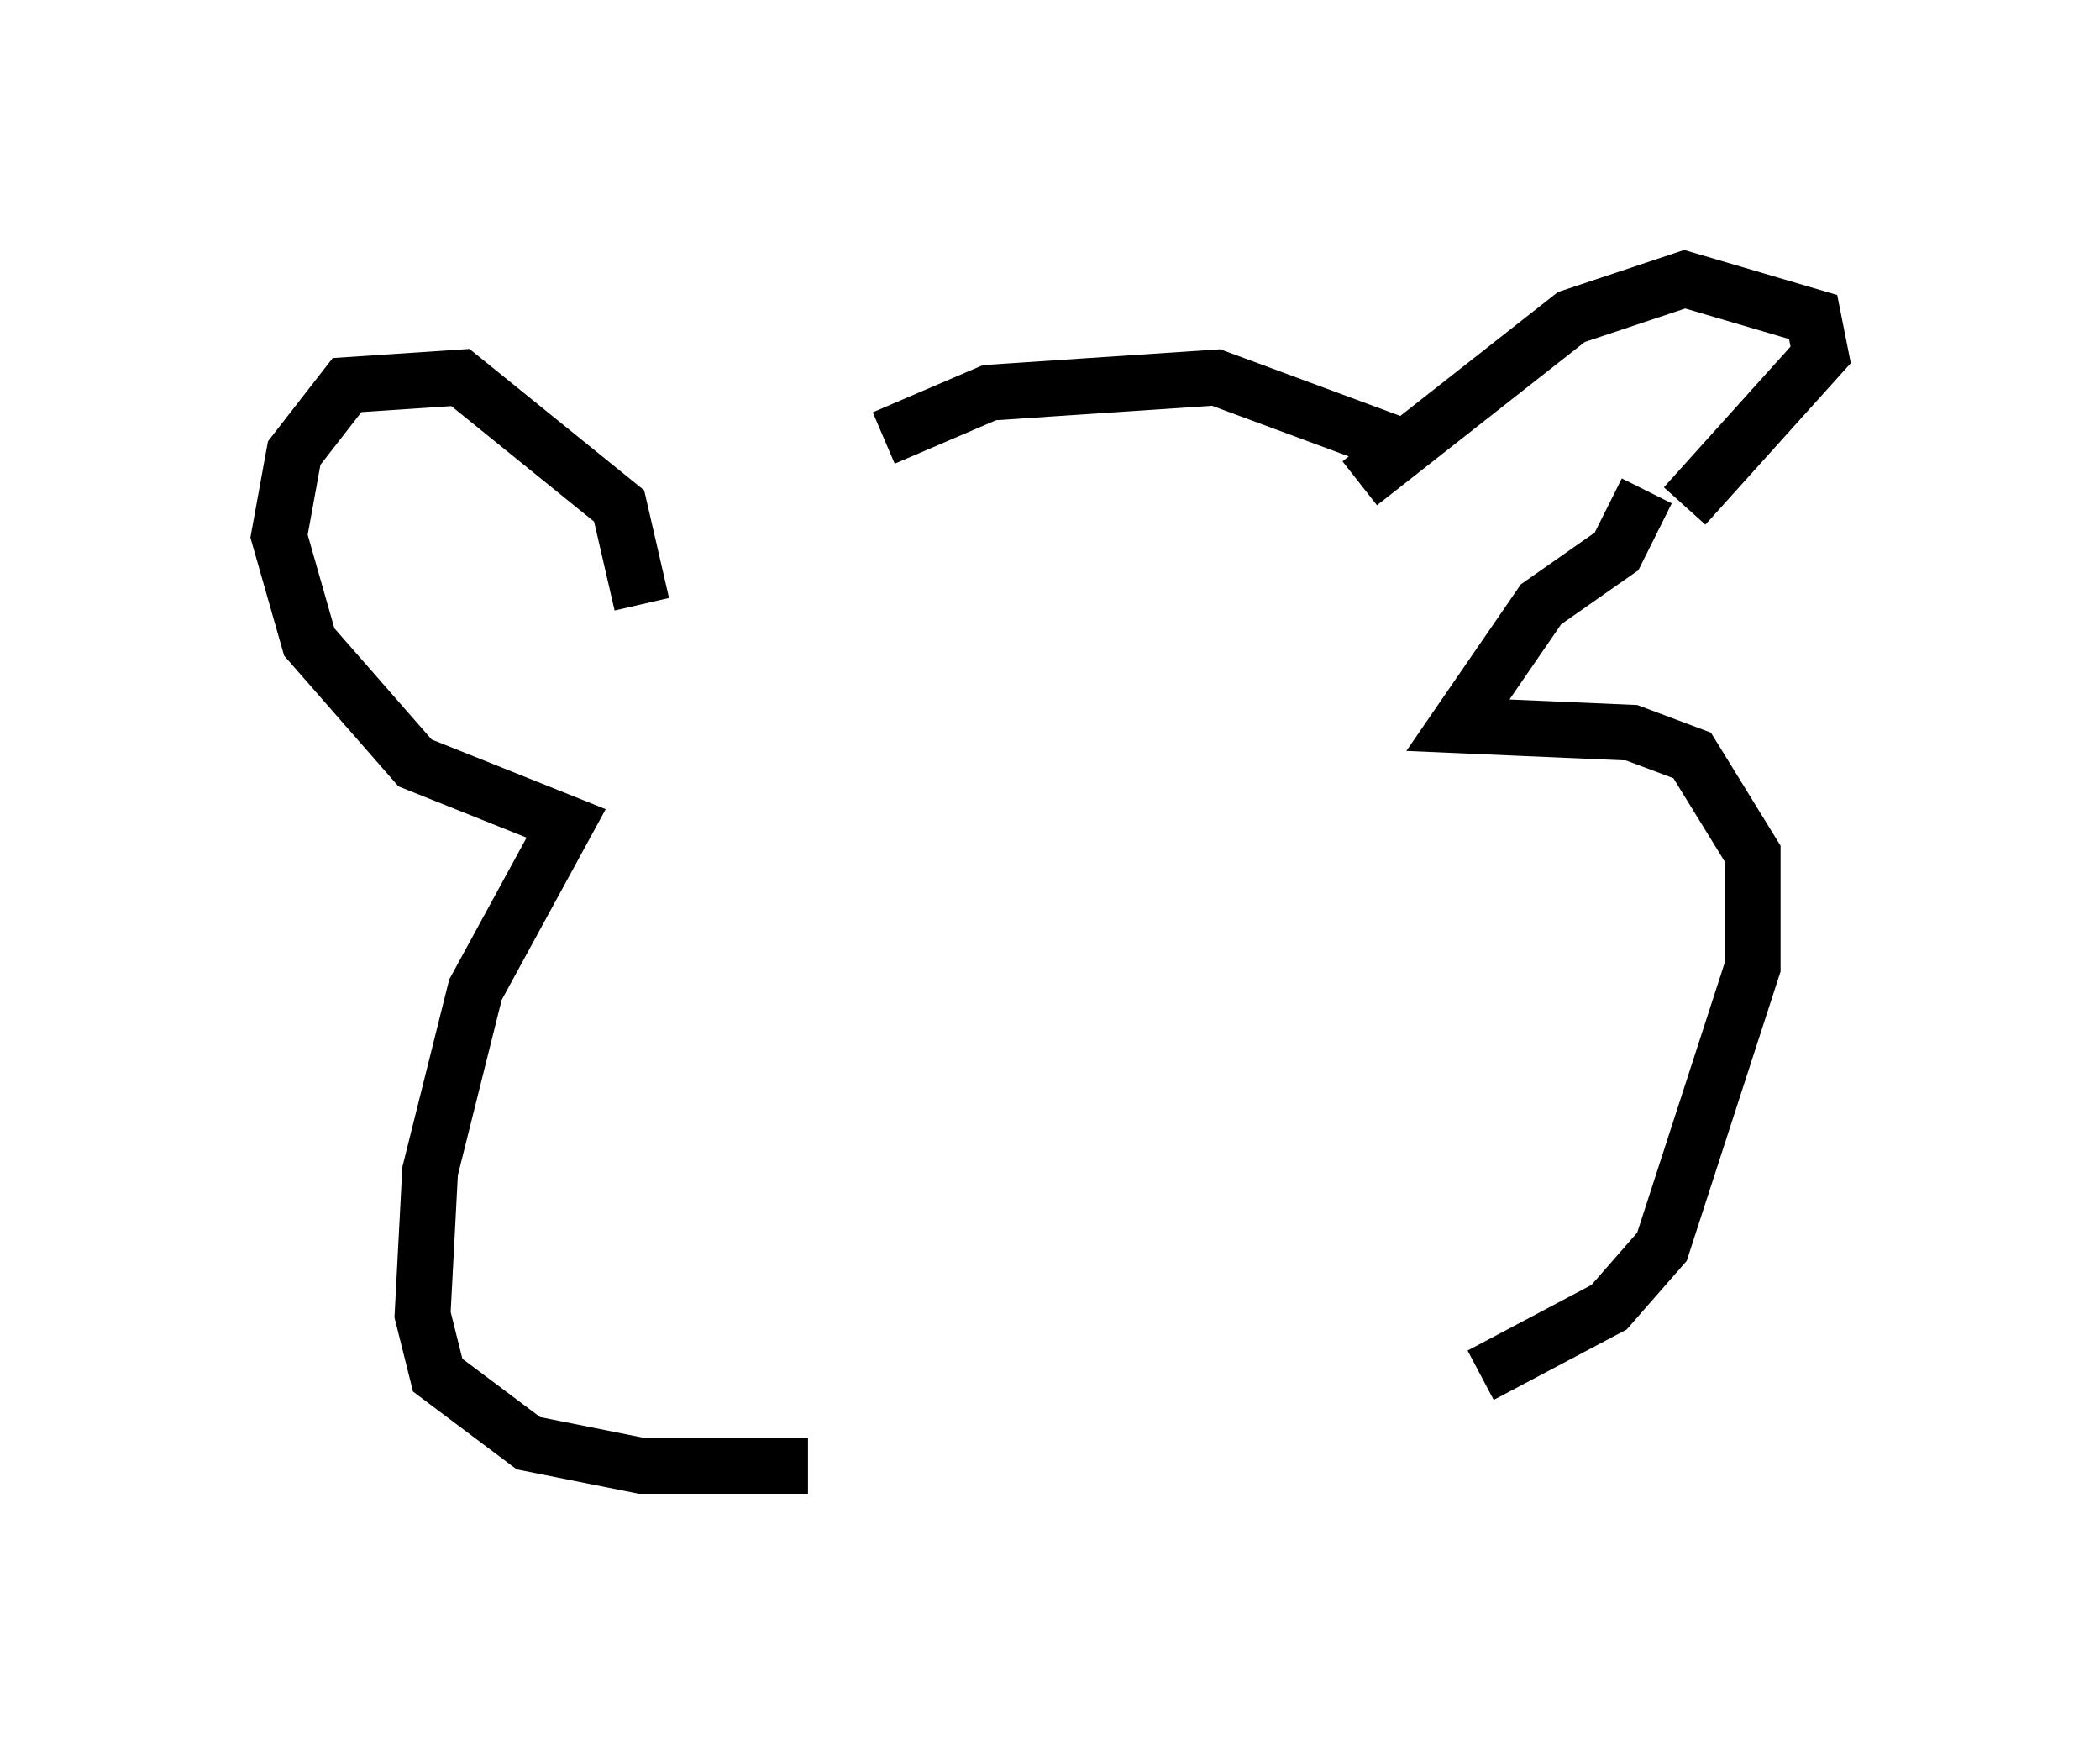 <?xml version="1.0" encoding="utf-8" ?>
<svg baseProfile="full" height="31.245" version="1.1" width="37.605" xmlns="http://www.w3.org/2000/svg" xmlns:ev="http://www.w3.org/2001/xml-events" xmlns:xlink="http://www.w3.org/1999/xlink"><defs /><rect fill="white" height="31.245" width="37.605" x="0" y="0" /><path d="M12.036, 11.631 m3.789, -3.789 l1.894, -0.812 4.059, -0.271 l3.654, 1.353 m-1.083, 0.541 l3.789, -2.977 2.03, -0.677 l2.3, 0.677 0.135, 0.677 l-2.436, 2.706 m-18.674, 1.759 l-0.406, -1.759 -2.842, -2.3 l-2.03, 0.135 -0.947, 1.218 l-0.271, 1.488 0.541, 1.894 l1.894, 2.165 2.706, 1.083 l-1.624, 2.977 -0.812, 3.248 l-0.135, 2.571 0.271, 1.083 l1.624, 1.218 2.03, 0.406 l2.977, 0.0 m15.02, -17.456 l-0.541, 1.083 -1.353, 0.947 l-1.488, 2.165 3.112, 0.135 l1.083, 0.406 1.083, 1.759 l0.0, 2.03 -1.624, 5.007 l-0.947, 1.083 -2.3, 1.218 " fill="none" stroke="black" stroke-width="1" /></svg>